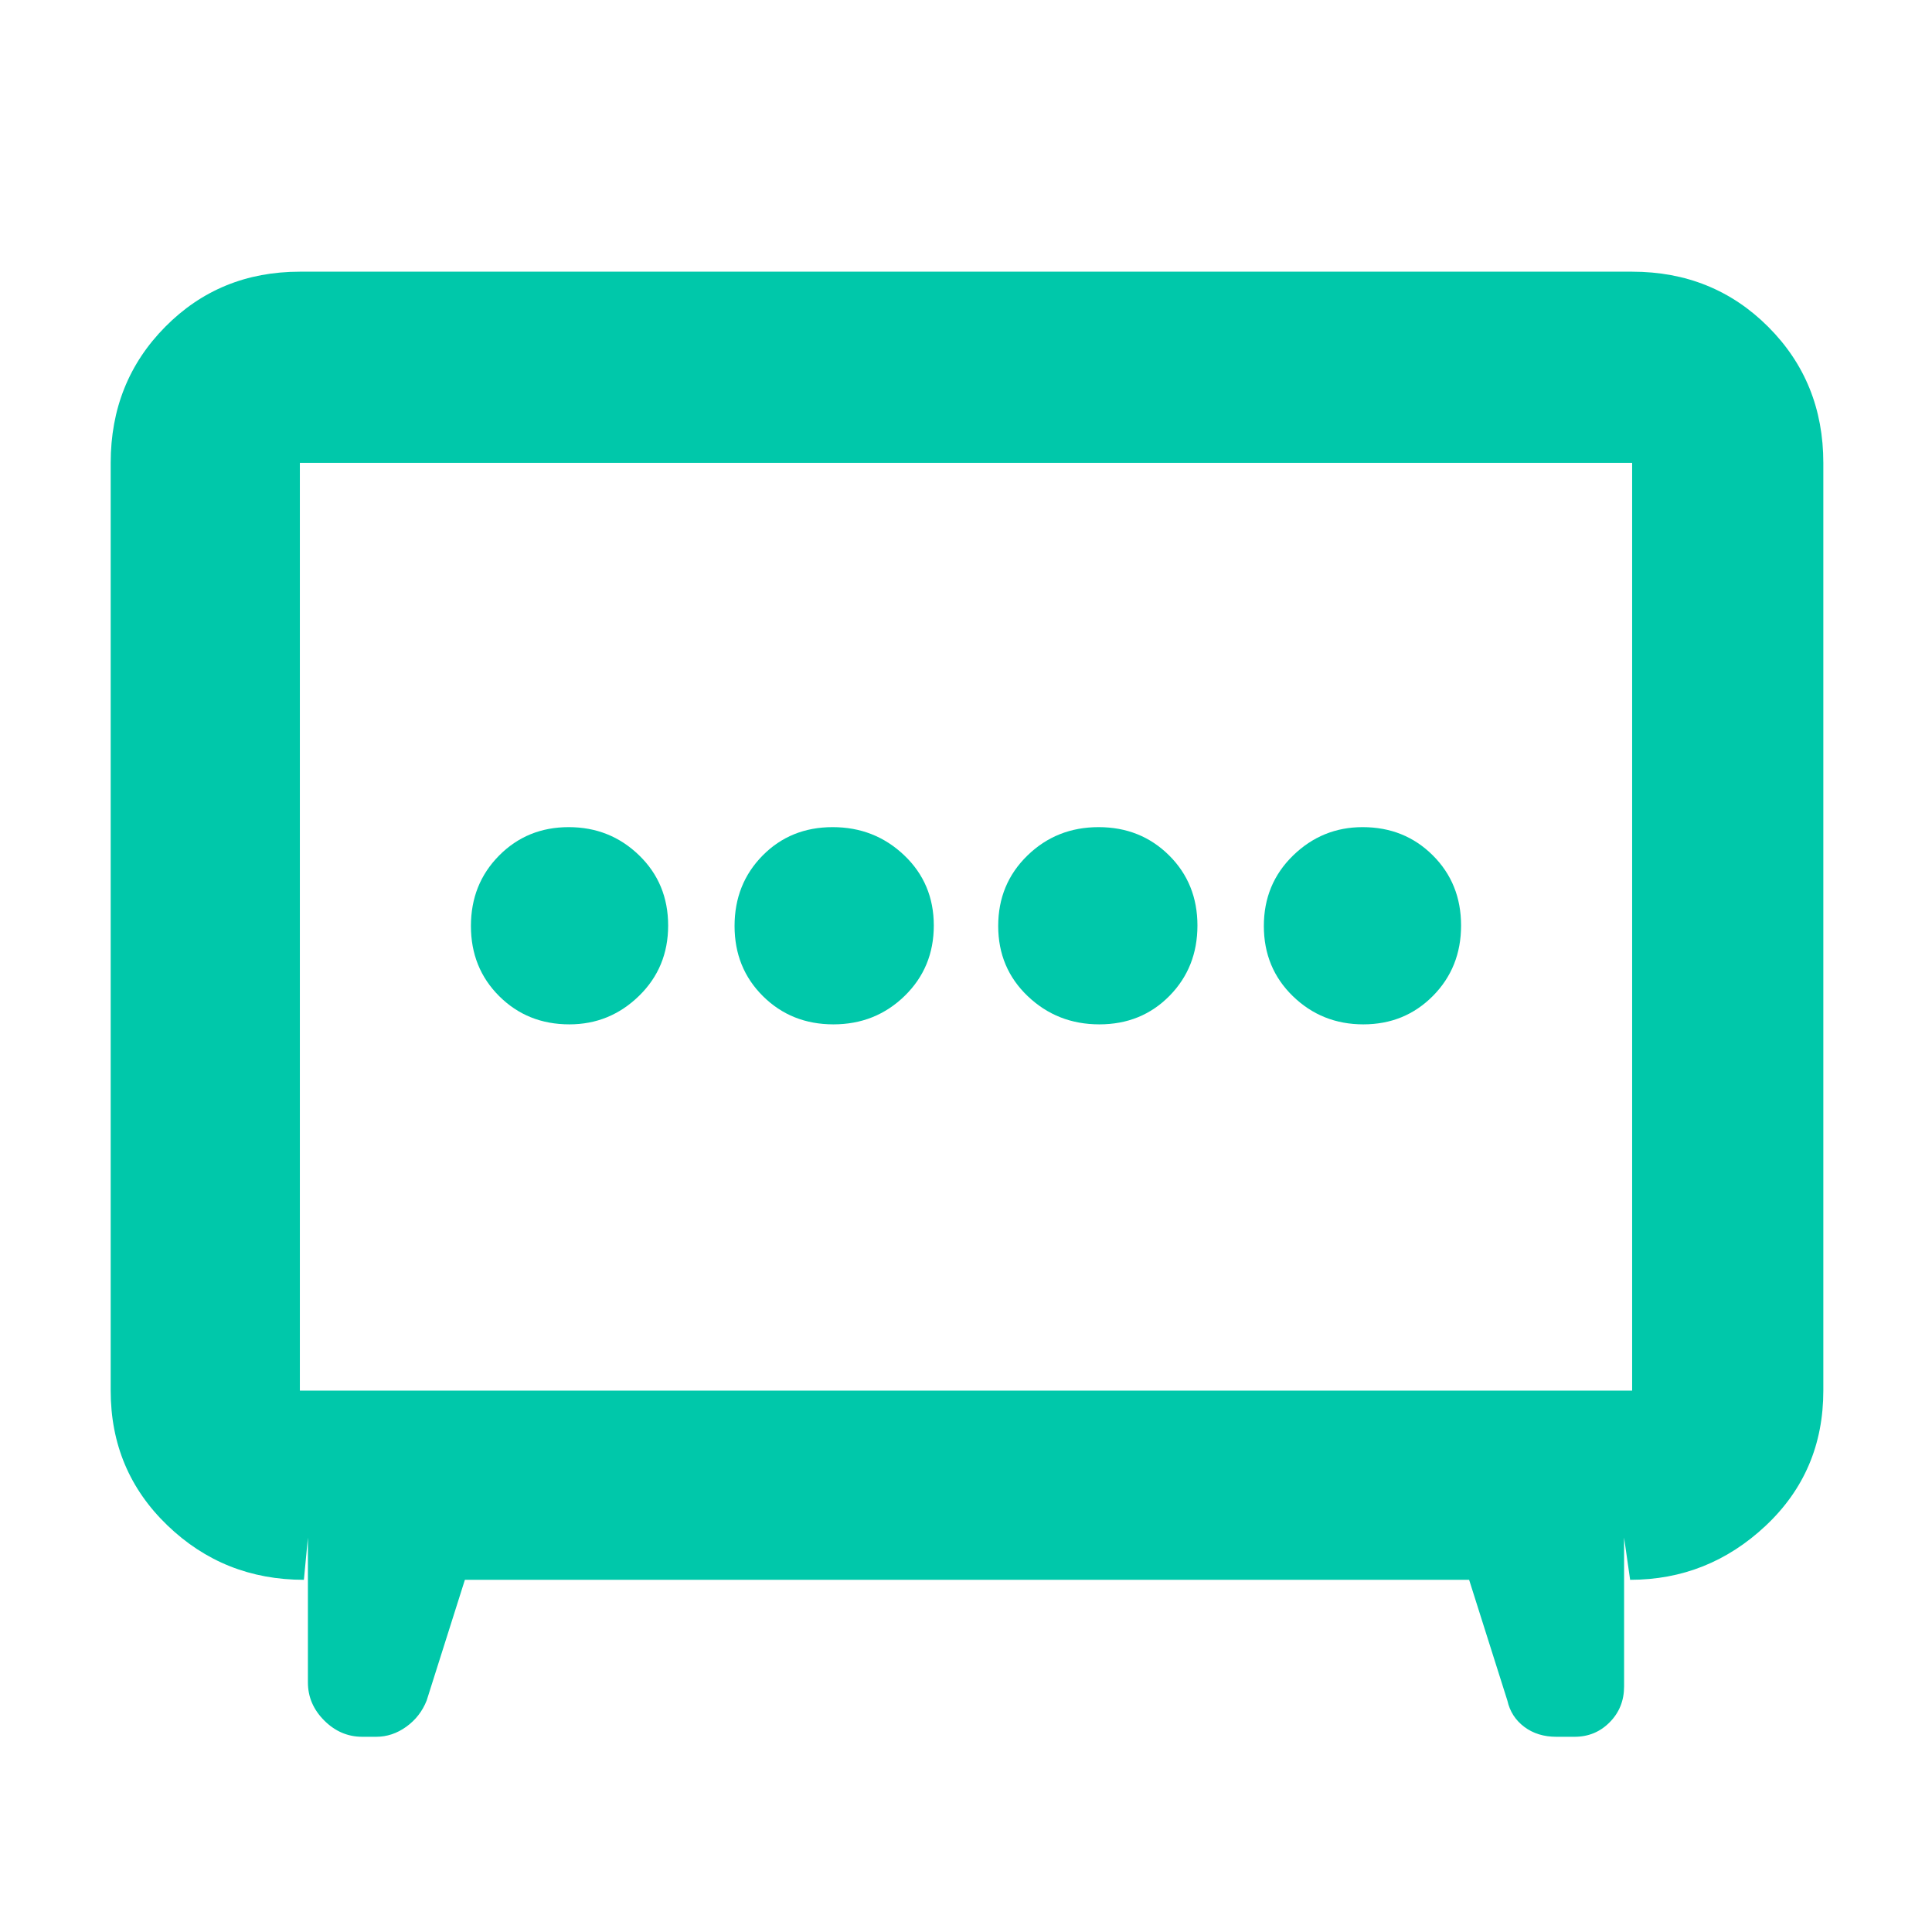 <svg xmlns="http://www.w3.org/2000/svg" height="48" viewBox="0 -960 960 960" width="48"><path fill="rgb(0, 200, 170)" d="M414.12-451q20.88 0 35.38-14.12 14.5-14.13 14.5-35Q464-521 449.31-535q-14.7-14-35.57-14-20.88 0-34.81 14.12-13.93 14.13-13.93 35Q365-479 379.12-465q14.13 14 35 14Zm132.14 0q20.88 0 34.81-14.12 13.93-14.13 13.93-35Q595-521 580.88-535q-14.13-14-35-14-20.88 0-35.38 14.12-14.5 14.13-14.5 35Q496-479 510.69-465q14.7 14 35.57 14Zm-263.33 0q20.07 0 34.57-14.12 14.5-14.13 14.5-35Q332-521 317.57-535q-14.43-14-35-14T248-534.88q-14 14.13-14 35Q234-479 248.07-465q14.06 14 34.86 14Zm394.5 0Q698-451 712-465.12q14-14.13 14-35Q726-521 711.93-535q-14.06-14-34.86-14-20.07 0-34.57 14.12-14.5 14.13-14.5 35Q628-479 642.43-465q14.43 14 35 14ZM231-175l-19 60q-3.17 8-10.11 13-6.93 5-14.99 5H180q-10.8 0-18.9-8.1-8.1-8.1-8.1-18.9v-72l-2 21q-39.75 0-67.87-27.1Q55-229.2 55-269v-461q0-40.21 27.1-67.61Q109.2-825 149-825h662q40.21 0 67.61 27.39Q906-770.21 906-730v461q0 40.21-28.62 67.11Q848.75-175 810-175l-3-21v74q0 10.53-7.13 17.76Q792.75-97 782.38-97h-9.07q-9.31 0-15.89-4.92-6.59-4.93-8.42-13.08l-19-60H231Zm-82-94h662v-461H149v461Zm331-230Z"/></svg>